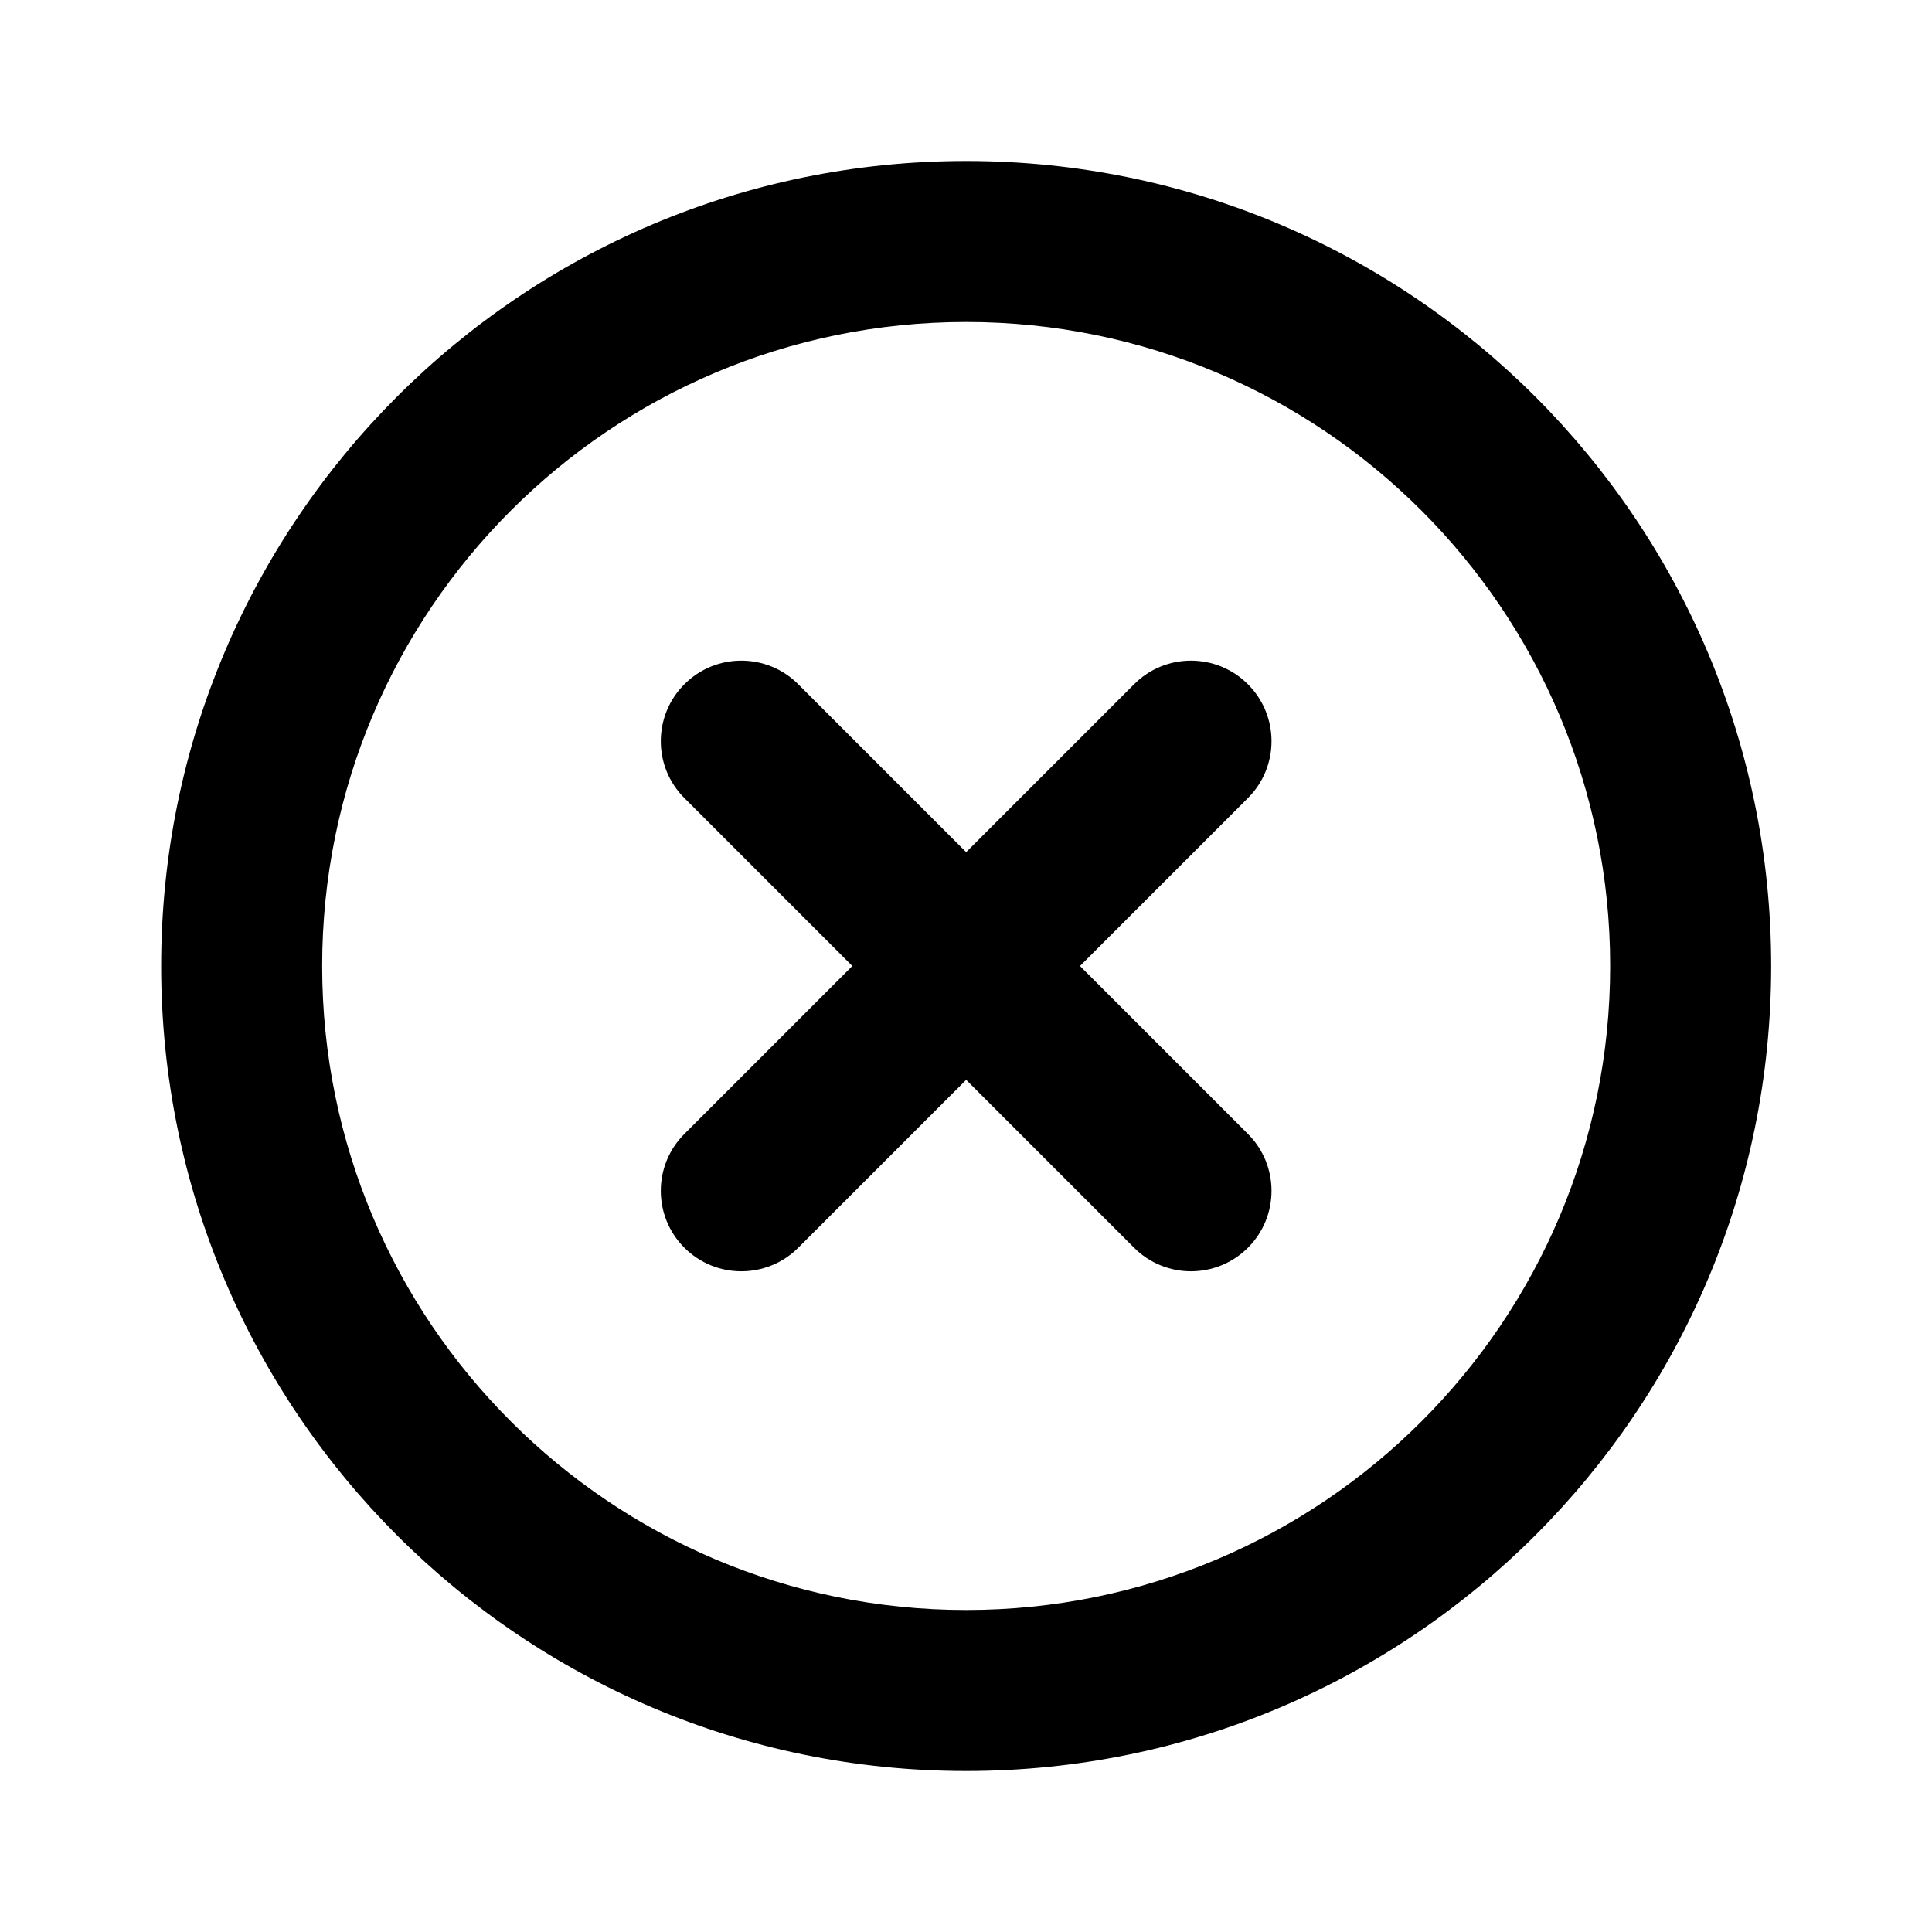 <svg width="24" height="24" viewBox="0 0 24 24" fill="currentColor" xmlns="http://www.w3.org/2000/svg">
<path d="M8.502 8.5C8.892 8.109 9.526 8.109 9.916 8.5L12.002 10.586L14.088 8.5C14.478 8.109 15.111 8.109 15.502 8.5C15.893 8.891 15.893 9.524 15.502 9.914L13.416 12L15.502 14.086C15.893 14.476 15.893 15.11 15.502 15.5C15.111 15.89 14.478 15.89 14.088 15.5L12.002 13.414L9.916 15.5C9.526 15.89 8.892 15.89 8.502 15.5C8.111 15.11 8.111 14.476 8.502 14.086L10.588 12L8.502 9.914C8.111 9.524 8.111 8.891 8.502 8.5Z" fill="currentColor"/>
<path fill-rule="evenodd" clip-rule="evenodd" d="M22.002 12C22.002 17.523 17.525 22 12.002 22C6.479 22 2.002 17.523 2.002 12C2.002 6.477 6.479 2 12.002 2C17.525 2 22.002 6.477 22.002 12ZM20.002 12C20.002 16.418 16.42 20 12.002 20C7.584 20 4.002 16.418 4.002 12C4.002 7.582 7.584 4 12.002 4C16.42 4 20.002 7.582 20.002 12Z" fill="currentColor"/>
</svg>
